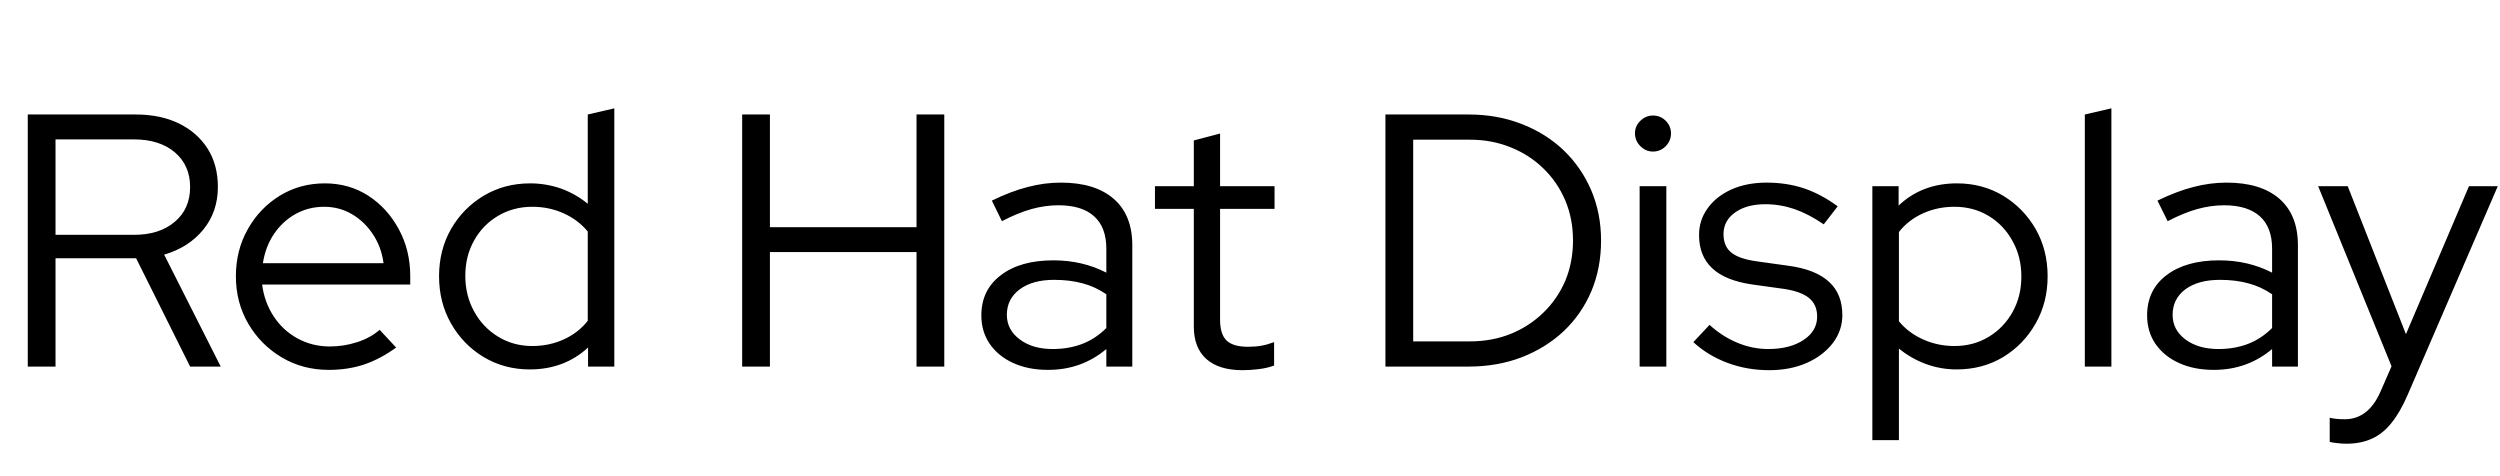 <svg xmlns="http://www.w3.org/2000/svg" xmlns:xlink="http://www.w3.org/1999/xlink" width="166.608" height="31.752"><path fill="black" d="M3.70 24.43L1.85 24.43L1.85 7.63L9.05 7.63Q10.70 7.63 11.93 8.23Q13.15 8.83 13.84 9.91Q14.52 10.99 14.52 12.46L14.52 12.46Q14.52 14.11 13.55 15.30Q12.58 16.49 10.94 16.97L10.94 16.97L14.71 24.43L12.67 24.43L9.07 17.21L3.70 17.21L3.70 24.43ZM3.70 9.29L3.70 15.65L8.93 15.65Q10.63 15.65 11.65 14.78Q12.67 13.92 12.67 12.46L12.67 12.46Q12.67 11.02 11.65 10.15Q10.63 9.29 8.93 9.29L8.93 9.29L3.70 9.29ZM21.91 24.65L21.91 24.65Q20.18 24.65 18.78 23.82Q17.38 22.99 16.55 21.58Q15.72 20.16 15.72 18.41L15.72 18.41Q15.72 16.68 16.51 15.28Q17.30 13.87 18.65 13.04Q19.99 12.22 21.65 12.22L21.65 12.22Q23.26 12.22 24.54 13.04Q25.82 13.87 26.58 15.28Q27.34 16.68 27.34 18.41L27.34 18.41L27.34 18.96L17.47 18.96Q17.62 20.14 18.23 21.07Q18.84 22.01 19.82 22.55Q20.81 23.09 21.98 23.09L21.98 23.09Q22.92 23.09 23.81 22.80Q24.70 22.51 25.30 21.98L25.30 21.98L26.40 23.16Q25.39 23.90 24.30 24.28Q23.21 24.65 21.91 24.65ZM17.52 17.54L17.52 17.54L25.56 17.54Q25.42 16.46 24.85 15.61Q24.29 14.76 23.45 14.27Q22.61 13.78 21.60 13.78L21.60 13.78Q20.57 13.78 19.70 14.26Q18.84 14.74 18.26 15.59Q17.69 16.44 17.52 17.54ZM35.30 24.62L35.30 24.62Q33.62 24.62 32.24 23.80Q30.86 22.97 30.06 21.56Q29.26 20.16 29.26 18.41L29.26 18.41Q29.26 16.66 30.06 15.26Q30.86 13.87 32.24 13.04Q33.62 12.22 35.33 12.22L35.33 12.22Q36.38 12.22 37.37 12.56Q38.35 12.91 39.17 13.58L39.17 13.58L39.17 7.63L40.94 7.22L40.94 24.43L39.19 24.43L39.19 23.16Q37.61 24.62 35.30 24.62ZM35.47 23.06L35.47 23.06Q36.60 23.06 37.57 22.62Q38.54 22.18 39.17 21.38L39.17 21.38L39.17 15.43Q38.54 14.66 37.57 14.22Q36.60 13.78 35.47 13.78L35.47 13.78Q34.22 13.78 33.20 14.38Q32.18 14.98 31.60 16.02Q31.01 17.06 31.01 18.38L31.01 18.38Q31.01 19.70 31.60 20.76Q32.18 21.82 33.20 22.44Q34.22 23.06 35.47 23.06ZM51.31 24.43L49.46 24.43L49.46 7.63L51.31 7.63L51.31 15.14L61.08 15.14L61.08 7.63L62.93 7.63L62.93 24.43L61.08 24.43L61.08 16.80L51.31 16.80L51.31 24.43ZM69.84 24.65L69.84 24.65Q68.52 24.65 67.52 24.19Q66.53 23.74 65.96 22.92Q65.40 22.10 65.40 21.02L65.40 21.02Q65.40 19.32 66.70 18.34Q67.99 17.35 70.20 17.35L70.20 17.35Q72.14 17.35 73.73 18.17L73.73 18.17L73.73 16.58Q73.73 15.14 72.91 14.41Q72.10 13.68 70.54 13.68L70.54 13.68Q69.65 13.68 68.75 13.93Q67.85 14.18 66.77 14.74L66.77 14.74L66.10 13.37Q67.39 12.74 68.50 12.46Q69.60 12.17 70.70 12.17L70.70 12.17Q72.98 12.17 74.22 13.25Q75.46 14.33 75.46 16.34L75.46 16.34L75.46 24.43L73.73 24.43L73.73 23.26Q72.91 23.95 71.94 24.30Q70.97 24.65 69.84 24.65ZM67.10 20.98L67.10 20.98Q67.10 21.98 67.96 22.62Q68.81 23.26 70.15 23.26L70.15 23.26Q71.23 23.26 72.12 22.92Q73.01 22.58 73.73 21.86L73.73 21.86L73.73 19.61Q72.98 19.10 72.14 18.88Q71.30 18.65 70.25 18.65L70.25 18.65Q68.81 18.65 67.96 19.28Q67.10 19.92 67.10 20.98ZM82.80 24.67L82.80 24.67Q81.24 24.67 80.40 23.93Q79.56 23.18 79.56 21.77L79.56 21.77L79.56 13.92L76.97 13.92L76.97 12.41L79.56 12.41L79.56 9.36L81.31 8.90L81.31 12.41L84.94 12.41L84.94 13.92L81.31 13.92L81.31 21.31Q81.31 22.27 81.74 22.69Q82.18 23.11 83.16 23.11L83.16 23.11Q83.66 23.11 84.06 23.04Q84.46 22.97 84.91 22.80L84.91 22.80L84.91 24.36Q84.46 24.53 83.89 24.60Q83.33 24.67 82.80 24.67ZM94.18 9.31L94.18 22.75L97.97 22.75Q99.43 22.75 100.68 22.25Q101.93 21.74 102.86 20.83Q103.80 19.92 104.32 18.70Q104.83 17.47 104.83 16.03L104.83 16.03Q104.83 14.59 104.32 13.37Q103.80 12.14 102.86 11.23Q101.93 10.32 100.68 9.82Q99.43 9.31 97.97 9.31L97.97 9.31L94.18 9.31ZM97.87 24.43L92.33 24.43L92.33 7.63L97.87 7.63Q99.79 7.63 101.40 8.26Q103.01 8.88 104.20 10.01Q105.38 11.14 106.04 12.67Q106.70 14.21 106.70 16.03L106.70 16.03Q106.70 17.86 106.06 19.39Q105.41 20.93 104.22 22.06Q103.03 23.18 101.41 23.81Q99.79 24.43 97.87 24.43L97.87 24.43ZM111.05 24.43L109.27 24.43L109.27 12.41L111.05 12.41L111.05 24.43ZM110.16 10.10L110.16 10.10Q109.68 10.10 109.32 9.74Q108.96 9.38 108.96 8.88L108.96 8.88Q108.96 8.40 109.32 8.05Q109.68 7.70 110.16 7.70L110.16 7.70Q110.66 7.70 111.01 8.05Q111.36 8.40 111.36 8.90L111.36 8.90Q111.36 9.38 111.01 9.74Q110.66 10.10 110.16 10.10ZM117.91 24.67L117.91 24.67Q116.42 24.67 115.12 24.18Q113.81 23.69 112.85 22.80L112.85 22.80L113.93 21.65Q114.77 22.42 115.78 22.84Q116.78 23.26 117.84 23.26L117.84 23.26Q119.28 23.26 120.19 22.66Q121.10 22.06 121.10 21.10L121.10 21.10Q121.10 20.30 120.56 19.86Q120.02 19.42 118.87 19.25L118.87 19.25L116.78 18.96Q114.98 18.70 114.11 17.88Q113.23 17.06 113.23 15.67L113.23 15.67Q113.23 14.66 113.81 13.87Q114.38 13.08 115.40 12.62Q116.42 12.17 117.74 12.17L117.74 12.17Q119.06 12.17 120.22 12.55Q121.37 12.94 122.47 13.75L122.47 13.75L121.54 14.95Q120.53 14.26 119.58 13.93Q118.63 13.61 117.65 13.61L117.65 13.61Q116.40 13.61 115.63 14.16Q114.86 14.71 114.86 15.60L114.86 15.60Q114.86 16.42 115.39 16.84Q115.92 17.26 117.10 17.42L117.10 17.42L119.18 17.71Q120.98 17.95 121.88 18.77Q122.78 19.58 122.78 21.00L122.78 21.00Q122.78 22.03 122.14 22.87Q121.49 23.71 120.40 24.19Q119.30 24.67 117.91 24.67ZM126.55 29.33L124.78 29.33L124.78 12.41L126.53 12.41L126.53 13.70Q128.09 12.22 130.42 12.22L130.42 12.22Q132.12 12.22 133.49 13.04Q134.86 13.87 135.66 15.26Q136.46 16.66 136.46 18.41L136.46 18.41Q136.46 20.16 135.66 21.56Q134.86 22.97 133.49 23.80Q132.12 24.62 130.39 24.62L130.39 24.62Q129.34 24.62 128.35 24.26Q127.37 23.90 126.55 23.23L126.55 23.23L126.55 29.33ZM130.25 23.06L130.25 23.06Q131.52 23.06 132.53 22.45Q133.54 21.84 134.12 20.80Q134.71 19.75 134.71 18.43L134.71 18.43Q134.71 17.11 134.12 16.06Q133.54 15.00 132.53 14.39Q131.52 13.78 130.25 13.78L130.25 13.78Q129.12 13.78 128.15 14.22Q127.18 14.66 126.55 15.46L126.55 15.46L126.55 21.41Q127.18 22.18 128.16 22.62Q129.14 23.06 130.25 23.06ZM140.71 24.43L138.94 24.43L138.94 7.63L140.71 7.22L140.71 24.43ZM147.53 24.65L147.53 24.65Q146.21 24.65 145.21 24.19Q144.22 23.74 143.65 22.92Q143.09 22.10 143.09 21.02L143.09 21.02Q143.09 19.32 144.38 18.34Q145.68 17.35 147.89 17.35L147.89 17.35Q149.83 17.35 151.42 18.17L151.42 18.17L151.42 16.58Q151.42 15.14 150.60 14.41Q149.78 13.68 148.22 13.68L148.22 13.68Q147.34 13.68 146.44 13.93Q145.54 14.18 144.46 14.74L144.46 14.74L143.78 13.37Q145.08 12.74 146.18 12.46Q147.29 12.17 148.39 12.17L148.39 12.17Q150.67 12.17 151.91 13.25Q153.14 14.33 153.14 16.34L153.14 16.34L153.14 24.43L151.42 24.43L151.42 23.26Q150.60 23.95 149.63 24.30Q148.66 24.65 147.53 24.65ZM144.79 20.98L144.79 20.98Q144.79 21.98 145.64 22.62Q146.50 23.26 147.84 23.26L147.84 23.26Q148.92 23.26 149.81 22.92Q150.70 22.58 151.42 21.86L151.42 21.86L151.42 19.61Q150.67 19.10 149.83 18.88Q148.99 18.65 147.94 18.65L147.94 18.65Q146.50 18.65 145.64 19.28Q144.79 19.92 144.79 20.98ZM156.38 29.57L156.38 29.57Q156.05 29.57 155.75 29.53Q155.45 29.50 155.26 29.45L155.26 29.45L155.26 27.84Q155.66 27.94 156.26 27.94L156.26 27.94Q157.85 27.94 158.66 26.06L158.66 26.06L159.38 24.41L154.49 12.41L156.46 12.41L160.34 22.27L164.54 12.41L166.46 12.41L160.46 26.30Q159.96 27.46 159.38 28.18Q158.81 28.90 158.08 29.23Q157.34 29.57 156.38 29.57Z"/></svg>
